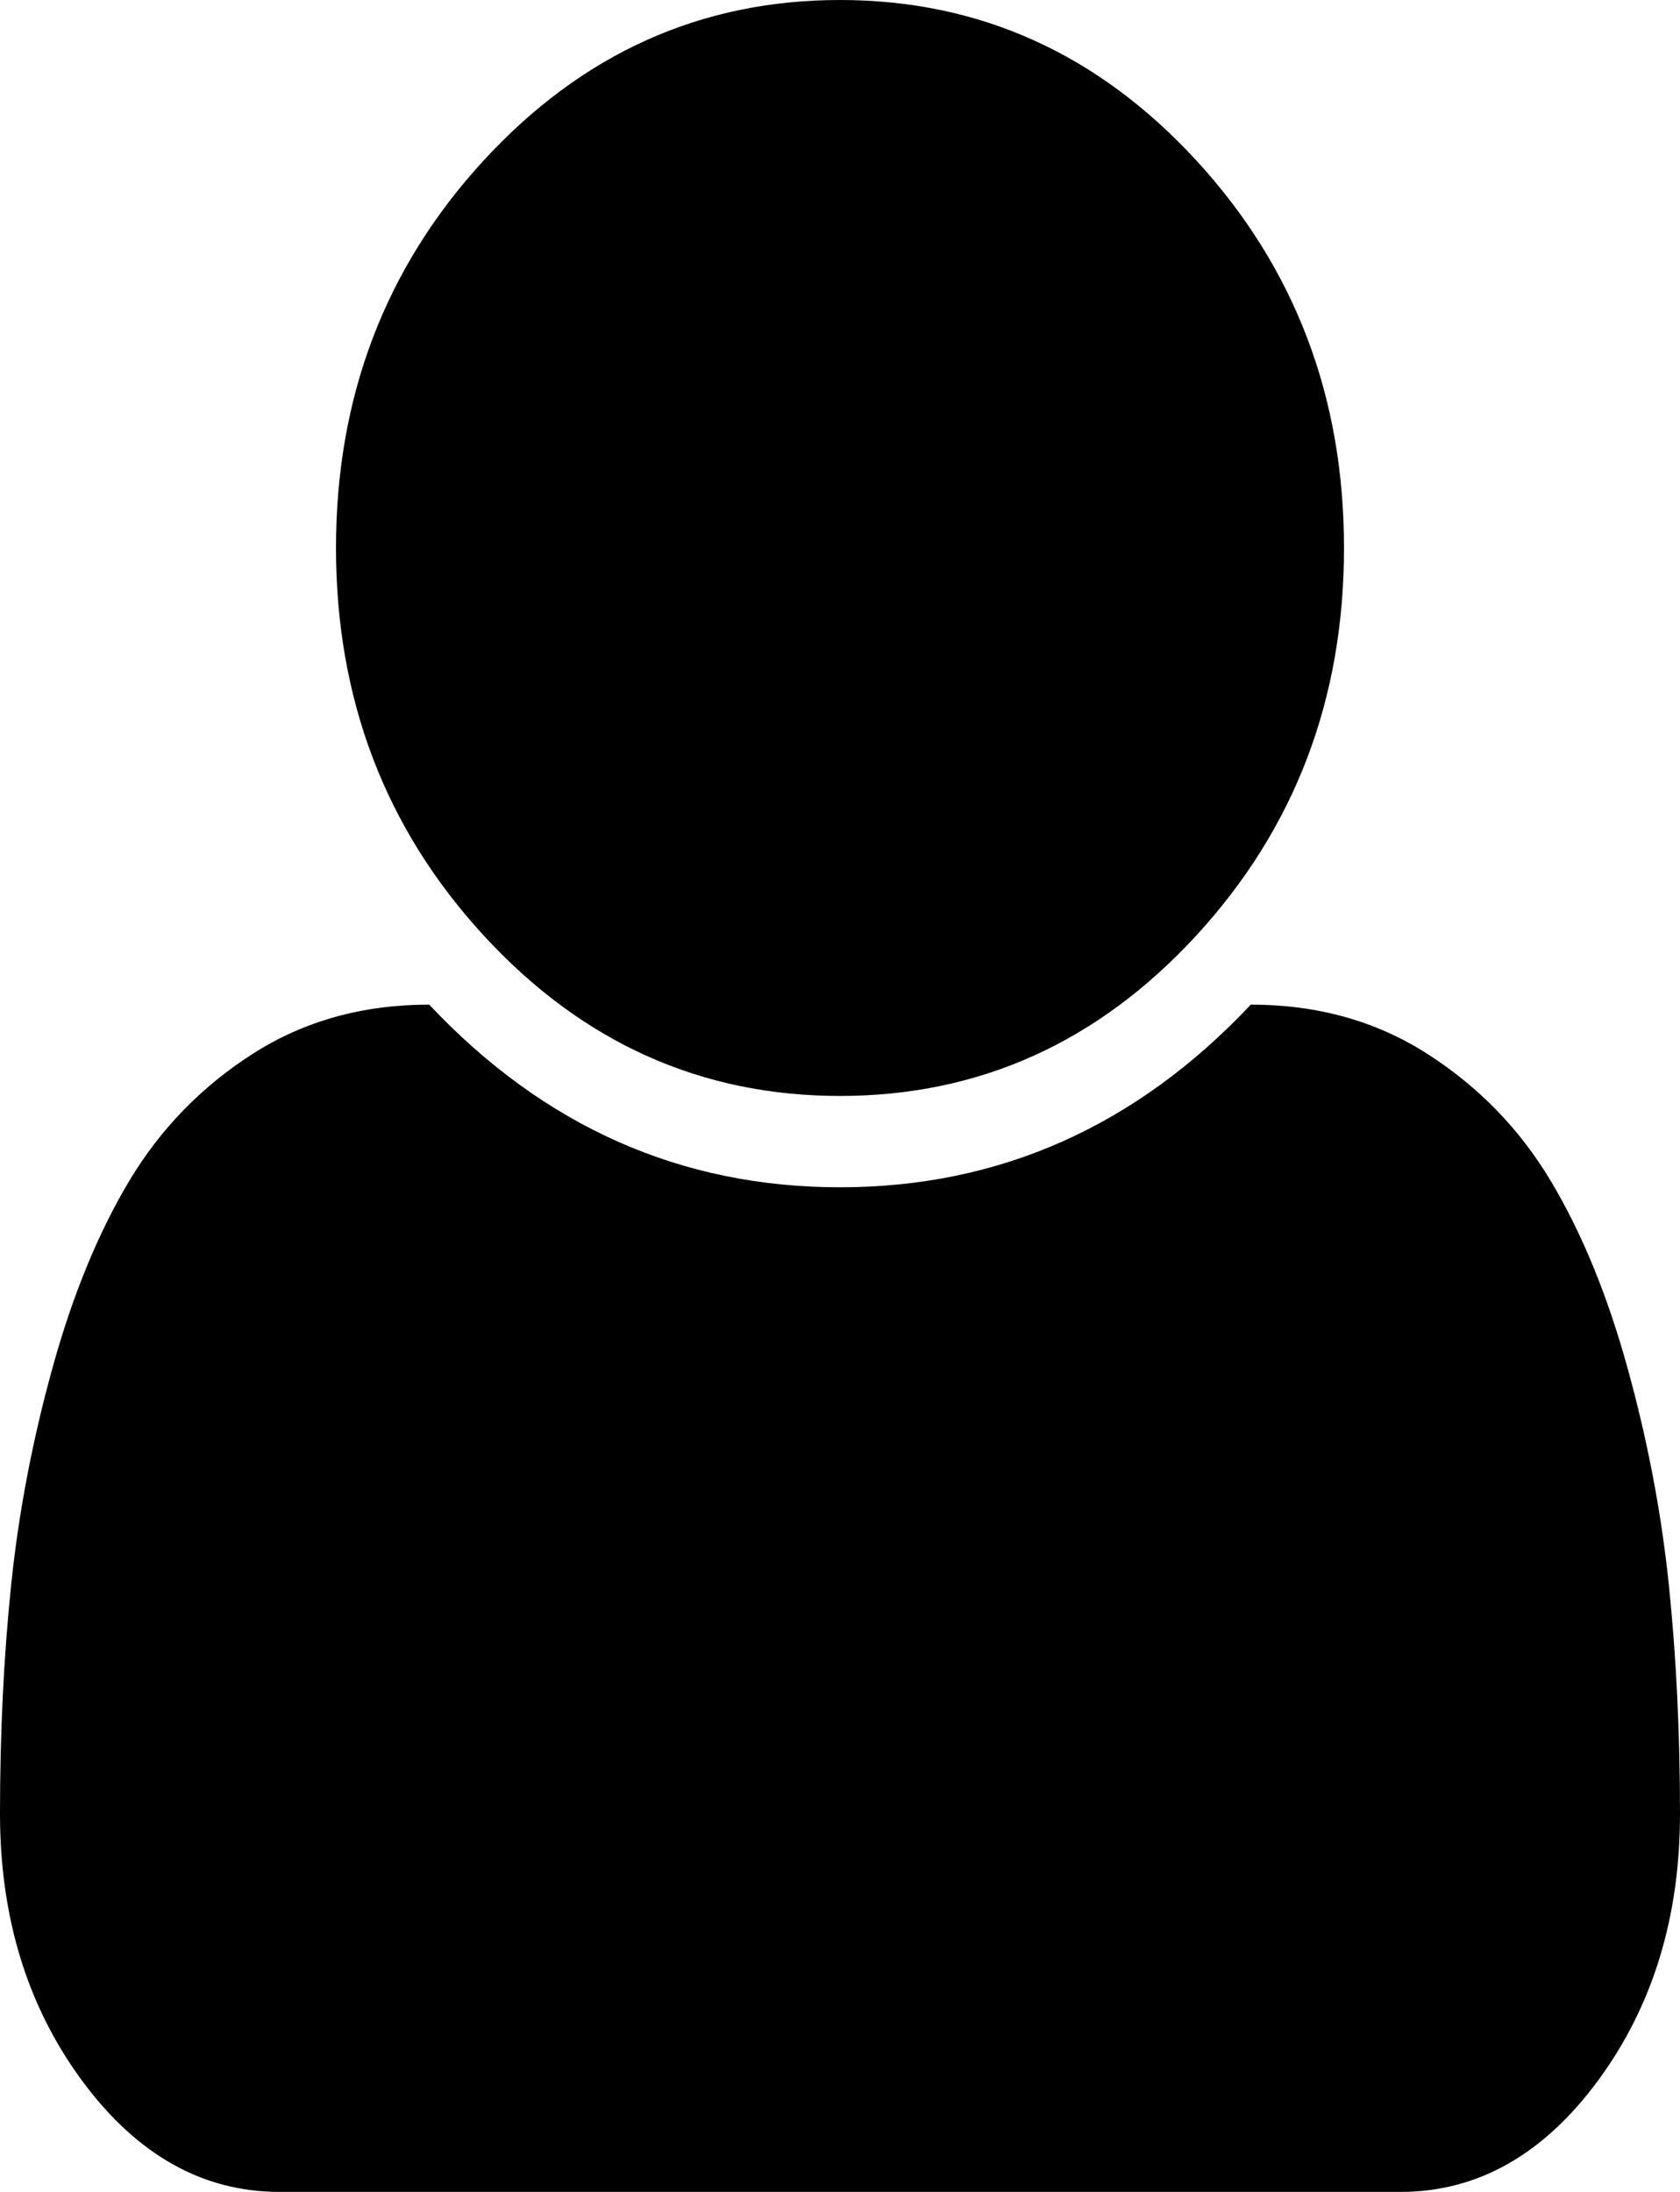 ﻿<?xml version="1.0" encoding="utf-8"?>
<svg version="1.1" xmlns:xlink="http://www.w3.org/1999/xlink" width="23px" height="30px" xmlns="http://www.w3.org/2000/svg">
  <g transform="matrix(1 0 0 1 -653 -9 )">
    <path d="M 22.847 21.689  C 22.949 22.673  23 23.717  23 24.824  C 23 26.243  22.626 27.461  21.877 28.477  C 21.128 29.492  20.227 30  19.173 30  L 3.827 30  C 2.773 30  1.872 29.492  1.123 28.477  C 0.374 27.461  0 26.243  0 24.824  C 0 23.717  0.051 22.673  0.153 21.689  C 0.255 20.706  0.443 19.717  0.719 18.721  C 0.994 17.725  1.345 16.872  1.77 16.162  C 2.195 15.452  2.758 14.873  3.459 14.424  C 4.16 13.975  4.965 13.75  5.876 13.75  C 7.445 15.417  9.32 16.25  11.5 16.25  C 13.68 16.25  15.555 15.417  17.124 13.75  C 18.035 13.75  18.84 13.975  19.541 14.424  C 20.242 14.873  20.805 15.452  21.23 16.162  C 21.655 16.872  22.006 17.725  22.281 18.721  C 22.557 19.717  22.745 20.706  22.847 21.689  Z M 16.379 2.197  C 17.726 3.662  18.4 5.43  18.4 7.5  C 18.4 9.57  17.726 11.338  16.379 12.803  C 15.031 14.268  13.405 15  11.5 15  C 9.595 15  7.969 14.268  6.621 12.803  C 5.274 11.338  4.6 9.57  4.6 7.5  C 4.6 5.43  5.274 3.662  6.621 2.197  C 7.969 0.732  9.595 0  11.5 0  C 13.405 0  15.031 0.732  16.379 2.197  Z " fill-rule="nonzero" fill="#000000" stroke="none" transform="matrix(1 0 0 1 653 9 )" />
  </g>
</svg>